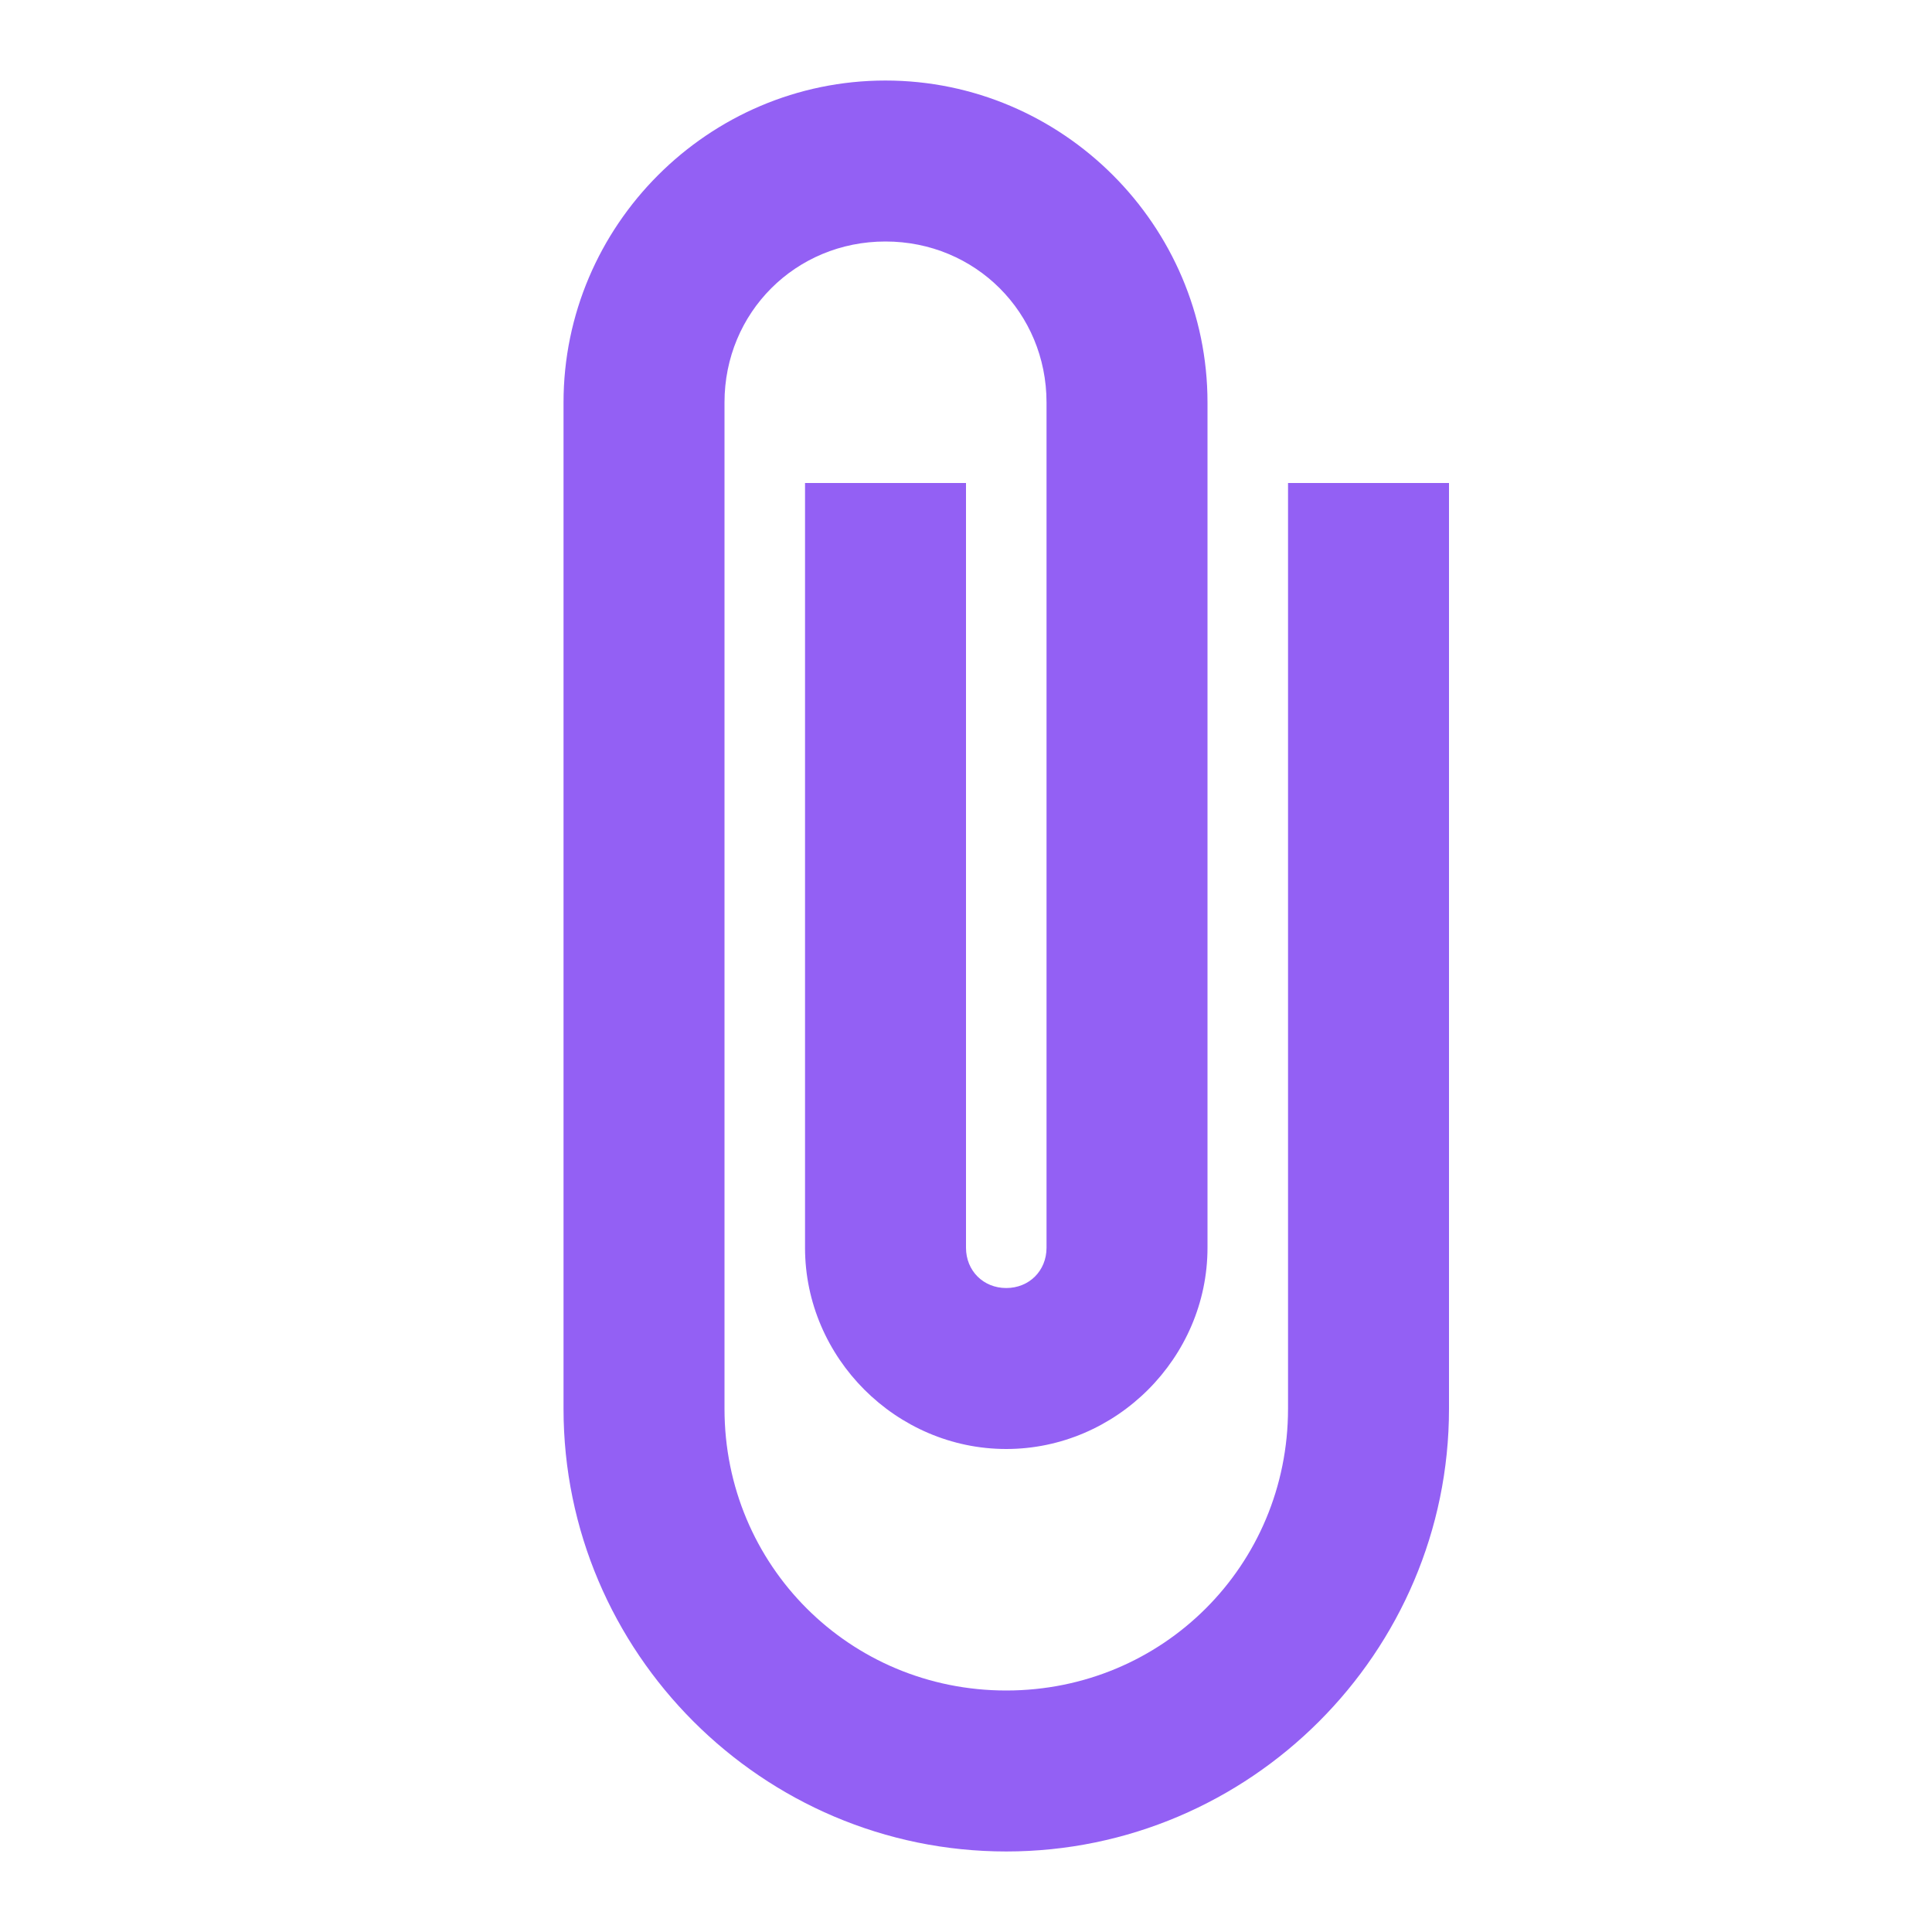 <svg width="22" height="22" viewBox="0 0 22 22" fill="none" xmlns="http://www.w3.org/2000/svg">
<path d="M10.083 0.917C8.067 0.917 6.417 2.567 6.417 4.583V16.042C6.417 18.817 8.683 21.083 11.458 21.083C14.233 21.083 16.5 18.817 16.5 16.042V5.5H14.667V16.042C14.667 17.825 13.242 19.25 11.458 19.25C9.675 19.25 8.25 17.825 8.25 16.042V4.583C8.25 3.559 9.059 2.75 10.083 2.75C11.107 2.75 11.917 3.559 11.917 4.583V14.208C11.917 14.47 11.72 14.667 11.458 14.667C11.197 14.667 11 14.47 11 14.208V5.5H9.167V14.208C9.167 15.462 10.205 16.5 11.458 16.5C12.711 16.5 13.75 15.462 13.75 14.208V4.583C13.75 2.567 12.099 0.917 10.083 0.917Z" fill="#9360F4"/>
</svg>
